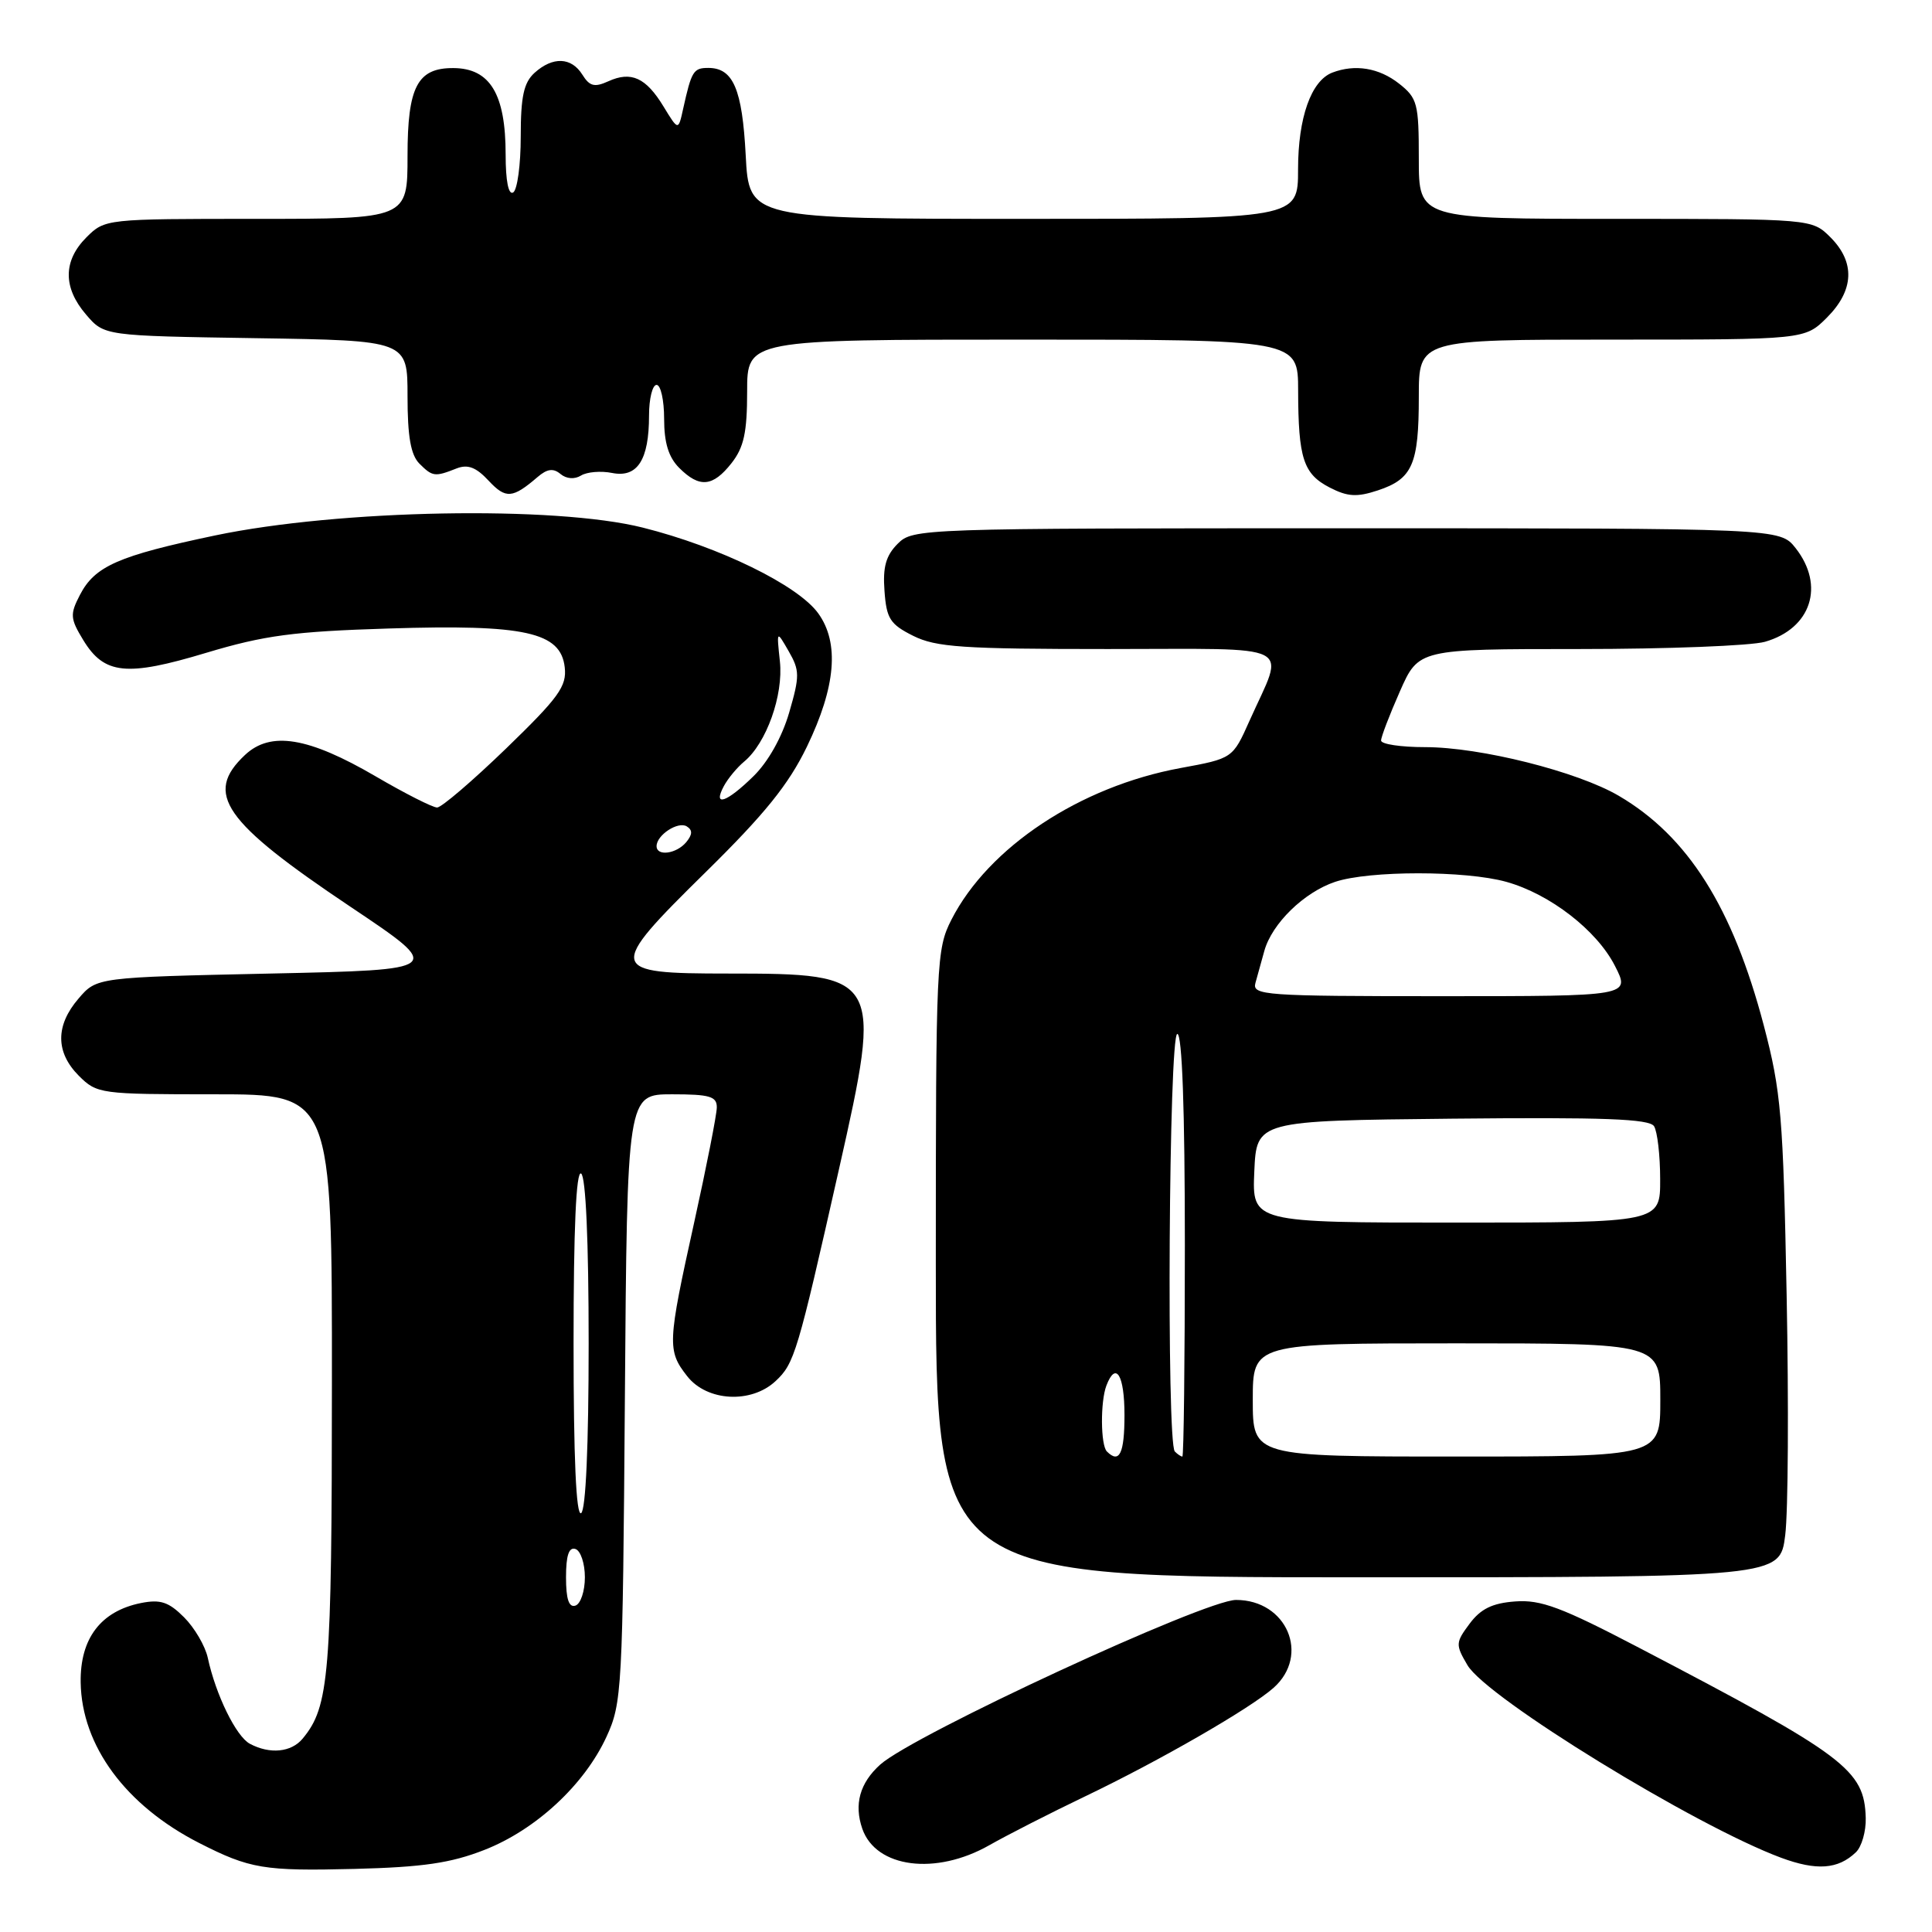 <?xml version="1.0" encoding="UTF-8" standalone="no"?>
<!DOCTYPE svg PUBLIC "-//W3C//DTD SVG 1.1//EN" "http://www.w3.org/Graphics/SVG/1.1/DTD/svg11.dtd" >
<svg xmlns="http://www.w3.org/2000/svg" xmlns:xlink="http://www.w3.org/1999/xlink" version="1.1" viewBox="0 0 256 256">
 <g >
 <path fill="currentColor"
d=" M 64.17 245.13 C 70.98 242.47 77.41 236.52 80.35 230.16 C 82.42 225.67 82.51 224.00 82.80 185.25 C 83.10 145.00 83.10 145.00 89.05 145.00 C 94.06 145.00 95.00 145.28 94.98 146.75 C 94.97 147.71 93.62 154.57 91.98 161.99 C 88.44 178.01 88.39 178.96 91.07 182.37 C 93.69 185.70 99.53 186.02 102.76 183.01 C 105.27 180.67 105.66 179.36 111.19 154.83 C 116.94 129.33 116.75 129.00 96.48 129.00 C 80.47 129.00 80.36 128.50 93.49 115.58 C 101.33 107.87 104.49 103.96 106.92 98.94 C 110.75 91.01 111.25 85.19 108.42 81.27 C 105.73 77.54 95.33 72.46 85.17 69.91 C 73.50 66.98 44.92 67.51 28.50 70.95 C 15.66 73.65 12.56 75.01 10.58 78.85 C 9.26 81.40 9.30 81.97 11.03 84.81 C 13.81 89.38 16.75 89.69 27.33 86.50 C 35.03 84.19 38.90 83.67 51.50 83.28 C 69.55 82.71 74.30 83.75 74.83 88.42 C 75.12 90.93 74.05 92.41 67.07 99.17 C 62.62 103.47 58.50 107.00 57.92 107.00 C 57.33 107.00 53.68 105.15 49.81 102.89 C 40.86 97.66 35.86 96.84 32.46 100.04 C 27.01 105.16 29.58 108.86 46.45 120.16 C 58.90 128.50 58.90 128.50 35.86 129.00 C 12.82 129.50 12.82 129.50 10.41 132.31 C 7.33 135.89 7.35 139.44 10.45 142.55 C 12.85 144.94 13.28 145.00 28.45 145.00 C 44.00 145.00 44.00 145.00 43.98 183.25 C 43.97 222.05 43.63 226.12 40.10 230.38 C 38.59 232.20 35.75 232.47 33.11 231.06 C 31.29 230.09 28.59 224.58 27.53 219.66 C 27.19 218.10 25.78 215.69 24.39 214.30 C 22.35 212.26 21.26 211.90 18.68 212.41 C 13.36 213.48 10.60 217.10 10.69 222.93 C 10.82 231.32 16.65 239.23 26.38 244.20 C 33.11 247.63 34.96 247.94 47.00 247.64 C 56.01 247.41 59.73 246.87 64.17 245.13 Z  M 245.90 245.45 C 246.68 244.72 247.27 242.66 247.22 240.88 C 247.03 234.49 244.58 232.65 217.17 218.33 C 206.92 212.97 204.16 211.94 200.77 212.20 C 197.74 212.42 196.20 213.18 194.73 215.15 C 192.86 217.66 192.85 217.93 194.45 220.65 C 197.03 225.00 224.59 241.92 236.00 246.16 C 240.70 247.90 243.54 247.70 245.90 245.45 Z  M 131.09 244.50 C 133.52 243.12 139.21 240.22 143.74 238.05 C 153.68 233.29 165.67 226.38 168.75 223.65 C 173.63 219.32 170.51 212.00 163.78 212.00 C 159.65 212.00 121.03 229.87 116.63 233.82 C 113.93 236.25 113.14 239.09 114.26 242.32 C 116.07 247.51 123.98 248.54 131.09 244.50 Z  M 236.55 203.42 C 236.94 200.36 237.02 186.07 236.74 171.67 C 236.28 147.85 236.01 144.64 233.72 135.91 C 229.59 120.21 223.66 110.82 214.50 105.45 C 209.01 102.23 196.15 99.00 188.84 99.00 C 185.63 99.00 183.00 98.61 183.00 98.12 C 183.00 97.64 184.12 94.72 185.49 91.62 C 187.97 86.00 187.97 86.00 209.24 86.00 C 220.94 86.00 232.02 85.57 233.87 85.04 C 239.99 83.28 241.84 77.61 237.93 72.63 C 235.85 70.00 235.85 70.00 178.43 70.00 C 121.82 70.00 120.97 70.03 118.95 72.05 C 117.39 73.61 116.96 75.13 117.20 78.30 C 117.46 81.97 117.94 82.72 121.00 84.25 C 124.02 85.76 127.57 86.00 146.82 86.00 C 172.23 86.00 170.26 85.01 165.57 95.50 C 163.34 100.50 163.34 100.50 156.42 101.77 C 143.10 104.22 130.98 112.25 126.07 121.86 C 124.08 125.77 124.00 127.43 124.00 167.46 C 124.00 209.00 124.00 209.00 179.93 209.00 C 235.86 209.00 235.86 209.00 236.55 203.42 Z  M 71.23 63.21 C 72.50 62.12 73.31 62.01 74.26 62.80 C 75.05 63.46 76.13 63.54 76.99 63.01 C 77.77 62.53 79.62 62.37 81.11 62.67 C 84.46 63.34 86.00 60.94 86.00 55.07 C 86.00 52.83 86.45 51.00 87.00 51.00 C 87.55 51.00 88.00 53.02 88.00 55.50 C 88.00 58.67 88.59 60.59 90.00 62.00 C 92.68 64.68 94.45 64.52 96.93 61.37 C 98.57 59.28 99.00 57.30 99.00 51.87 C 99.00 45.00 99.00 45.00 135.50 45.00 C 172.00 45.00 172.00 45.00 172.01 51.75 C 172.03 60.73 172.70 62.80 176.19 64.60 C 178.56 65.82 179.79 65.90 182.57 64.98 C 187.16 63.46 188.00 61.54 188.00 52.57 C 188.00 45.00 188.00 45.00 213.58 45.00 C 239.15 45.00 239.15 45.00 242.08 42.08 C 245.68 38.47 245.85 34.76 242.55 31.45 C 240.09 29.00 240.09 29.00 214.05 29.00 C 188.00 29.00 188.00 29.00 188.00 21.07 C 188.00 13.70 187.82 13.00 185.37 11.07 C 182.72 8.99 179.55 8.47 176.54 9.62 C 173.73 10.70 172.00 15.59 172.00 22.45 C 172.00 29.00 172.00 29.00 135.63 29.00 C 99.25 29.00 99.25 29.00 98.81 20.57 C 98.35 11.79 97.15 9.00 93.85 9.00 C 91.88 9.00 91.63 9.42 90.52 14.42 C 89.88 17.33 89.88 17.33 87.93 14.13 C 85.60 10.29 83.64 9.39 80.61 10.77 C 78.78 11.60 78.13 11.44 77.17 9.90 C 75.71 7.56 73.25 7.47 70.83 9.65 C 69.40 10.95 69.00 12.79 69.00 18.10 C 69.00 21.83 68.55 25.16 68.00 25.50 C 67.38 25.88 67.00 23.99 67.00 20.49 C 67.00 12.46 64.94 9.05 60.08 9.02 C 55.31 8.99 54.00 11.50 54.00 20.65 C 54.00 29.00 54.00 29.00 33.95 29.00 C 14.01 29.00 13.90 29.01 11.45 31.45 C 8.35 34.56 8.33 38.11 11.41 41.69 C 13.82 44.50 13.82 44.50 33.91 44.81 C 54.00 45.12 54.00 45.12 54.00 52.49 C 54.00 57.85 54.43 60.28 55.57 61.43 C 57.31 63.17 57.62 63.21 60.50 62.07 C 61.98 61.49 63.09 61.91 64.75 63.70 C 67.02 66.13 67.91 66.06 71.23 63.21 Z  M 75.00 209.00 C 75.00 206.11 75.38 204.96 76.25 205.25 C 76.94 205.48 77.50 207.17 77.50 209.00 C 77.50 210.83 76.94 212.52 76.25 212.75 C 75.38 213.04 75.00 211.89 75.00 209.00 Z  M 76.00 178.00 C 76.00 162.84 76.34 155.09 77.00 155.50 C 77.62 155.88 78.00 164.49 78.00 178.00 C 78.00 191.51 77.62 200.12 77.00 200.50 C 76.34 200.91 76.00 193.16 76.00 178.00 Z  M 87.00 112.12 C 87.00 110.65 89.84 108.79 91.00 109.50 C 91.79 109.99 91.76 110.58 90.93 111.59 C 89.63 113.15 87.00 113.50 87.00 112.12 Z  M 95.91 104.17 C 96.45 103.16 97.66 101.70 98.60 100.92 C 101.55 98.48 103.82 92.12 103.34 87.64 C 102.90 83.50 102.90 83.50 104.51 86.30 C 105.97 88.84 105.98 89.57 104.57 94.42 C 103.62 97.68 101.78 100.96 99.82 102.87 C 96.26 106.36 94.41 106.97 95.91 104.17 Z  M 146.67 192.33 C 145.83 191.50 145.79 185.70 146.61 183.58 C 147.86 180.32 149.00 182.19 149.00 187.50 C 149.00 192.60 148.33 193.99 146.67 192.33 Z  M 155.67 192.33 C 154.55 191.22 154.88 137.00 156.00 137.00 C 156.64 137.00 157.00 147.00 157.00 165.00 C 157.00 180.40 156.85 193.00 156.67 193.00 C 156.48 193.00 156.03 192.70 155.67 192.33 Z  M 166.00 185.50 C 166.00 178.00 166.00 178.00 193.00 178.00 C 220.00 178.00 220.00 178.00 220.00 185.50 C 220.00 193.00 220.00 193.00 193.00 193.00 C 166.00 193.00 166.00 193.00 166.00 185.50 Z  M 166.20 155.25 C 166.50 148.50 166.50 148.50 192.43 148.23 C 212.51 148.03 218.54 148.25 219.17 149.23 C 219.61 149.93 219.98 153.09 219.98 156.25 C 220.00 162.00 220.00 162.00 192.95 162.00 C 165.91 162.00 165.91 162.00 166.20 155.25 Z  M 166.35 130.25 C 166.62 129.29 167.15 127.38 167.53 126.00 C 168.54 122.37 172.79 118.23 176.91 116.85 C 181.43 115.34 194.20 115.34 199.60 116.85 C 205.37 118.46 211.59 123.27 213.99 127.99 C 216.04 132.00 216.04 132.00 190.95 132.00 C 167.54 132.00 165.90 131.88 166.35 130.25 Z "/>
</g>
</svg>